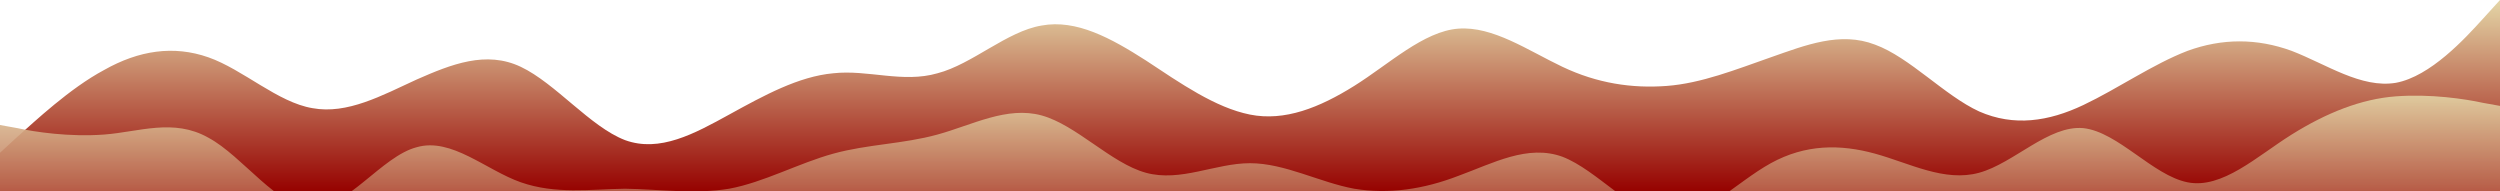 <?xml version="1.0" standalone="no"?>
<svg xmlns:xlink="http://www.w3.org/1999/xlink" id="wave" style="transform:rotate(0deg); transition: 0.3s" viewBox="0 0 1440 110" version="1.1" xmlns="http://www.w3.org/2000/svg"><defs><linearGradient id="sw-gradient-0" x1="0" x2="0" y1="1" y2="0"><stop stop-color="rgba(150, 2, 0, 1)" offset="0%"/><stop stop-color="rgba(228, 214, 167, 1)" offset="100%"/></linearGradient></defs><path style="transform:translate(0, 0px); opacity:1" fill="url(#sw-gradient-0)" d="M0,88L10,78.8C20,70,40,51,60,40.3C80,29,100,26,120,33C140,40,160,59,180,62.3C200,66,220,55,240,45.8C260,37,280,29,300,38.5C320,48,340,73,360,80.7C380,88,400,77,420,66C440,55,460,44,480,42.2C500,40,520,48,540,42.2C560,37,580,18,600,14.7C620,11,640,22,660,34.8C680,48,700,62,720,66C740,70,760,62,780,49.5C800,37,820,18,840,16.5C860,15,880,29,900,38.5C920,48,940,51,960,49.5C980,48,1000,40,1020,33C1040,26,1060,18,1080,25.7C1100,33,1120,55,1140,64.2C1160,73,1180,70,1200,60.5C1220,51,1240,37,1260,29.3C1280,22,1300,22,1320,29.3C1340,37,1360,51,1380,47.7C1400,44,1420,22,1430,11L1440,0L1440,110L1430,110C1420,110,1400,110,1380,110C1360,110,1340,110,1320,110C1300,110,1280,110,1260,110C1240,110,1220,110,1200,110C1180,110,1160,110,1140,110C1120,110,1100,110,1080,110C1060,110,1040,110,1020,110C1000,110,980,110,960,110C940,110,920,110,900,110C880,110,860,110,840,110C820,110,800,110,780,110C760,110,740,110,720,110C700,110,680,110,660,110C640,110,620,110,600,110C580,110,560,110,540,110C520,110,500,110,480,110C460,110,440,110,420,110C400,110,380,110,360,110C340,110,320,110,300,110C280,110,260,110,240,110C220,110,200,110,180,110C160,110,140,110,120,110C100,110,80,110,60,110C40,110,20,110,10,110L0,110Z"/><defs><linearGradient id="sw-gradient-1" x1="0" x2="0" y1="1" y2="0"><stop stop-color="rgba(150, 2, 0, 1)" offset="0%"/><stop stop-color="rgba(228, 214, 167, 1)" offset="100%"/></linearGradient></defs><path style="transform:translate(0, 50px); opacity:0.9" fill="url(#sw-gradient-1)" d="M0,22L10,23.8C20,26,40,29,60,27.5C80,26,100,18,120,29.3C140,40,160,70,180,69.7C200,70,220,40,240,34.8C260,29,280,48,300,55C320,62,340,59,360,58.7C380,59,400,62,420,58.7C440,55,460,44,480,38.5C500,33,520,33,540,27.5C560,22,580,11,600,16.5C620,22,640,44,660,49.5C680,55,700,44,720,44C740,44,760,55,780,58.7C800,62,820,59,840,51.3C860,44,880,33,900,40.3C920,48,940,73,960,75.2C980,77,1000,55,1020,44C1040,33,1060,33,1080,38.5C1100,44,1120,55,1140,49.5C1160,44,1180,22,1200,23.8C1220,26,1240,51,1260,55C1280,59,1300,40,1320,27.5C1340,15,1360,7,1380,5.5C1400,4,1420,7,1430,9.2L1440,11L1440,110L1430,110C1420,110,1400,110,1380,110C1360,110,1340,110,1320,110C1300,110,1280,110,1260,110C1240,110,1220,110,1200,110C1180,110,1160,110,1140,110C1120,110,1100,110,1080,110C1060,110,1040,110,1020,110C1000,110,980,110,960,110C940,110,920,110,900,110C880,110,860,110,840,110C820,110,800,110,780,110C760,110,740,110,720,110C700,110,680,110,660,110C640,110,620,110,600,110C580,110,560,110,540,110C520,110,500,110,480,110C460,110,440,110,420,110C400,110,380,110,360,110C340,110,320,110,300,110C280,110,260,110,240,110C220,110,200,110,180,110C160,110,140,110,120,110C100,110,80,110,60,110C40,110,20,110,10,110L0,110Z"/></svg>